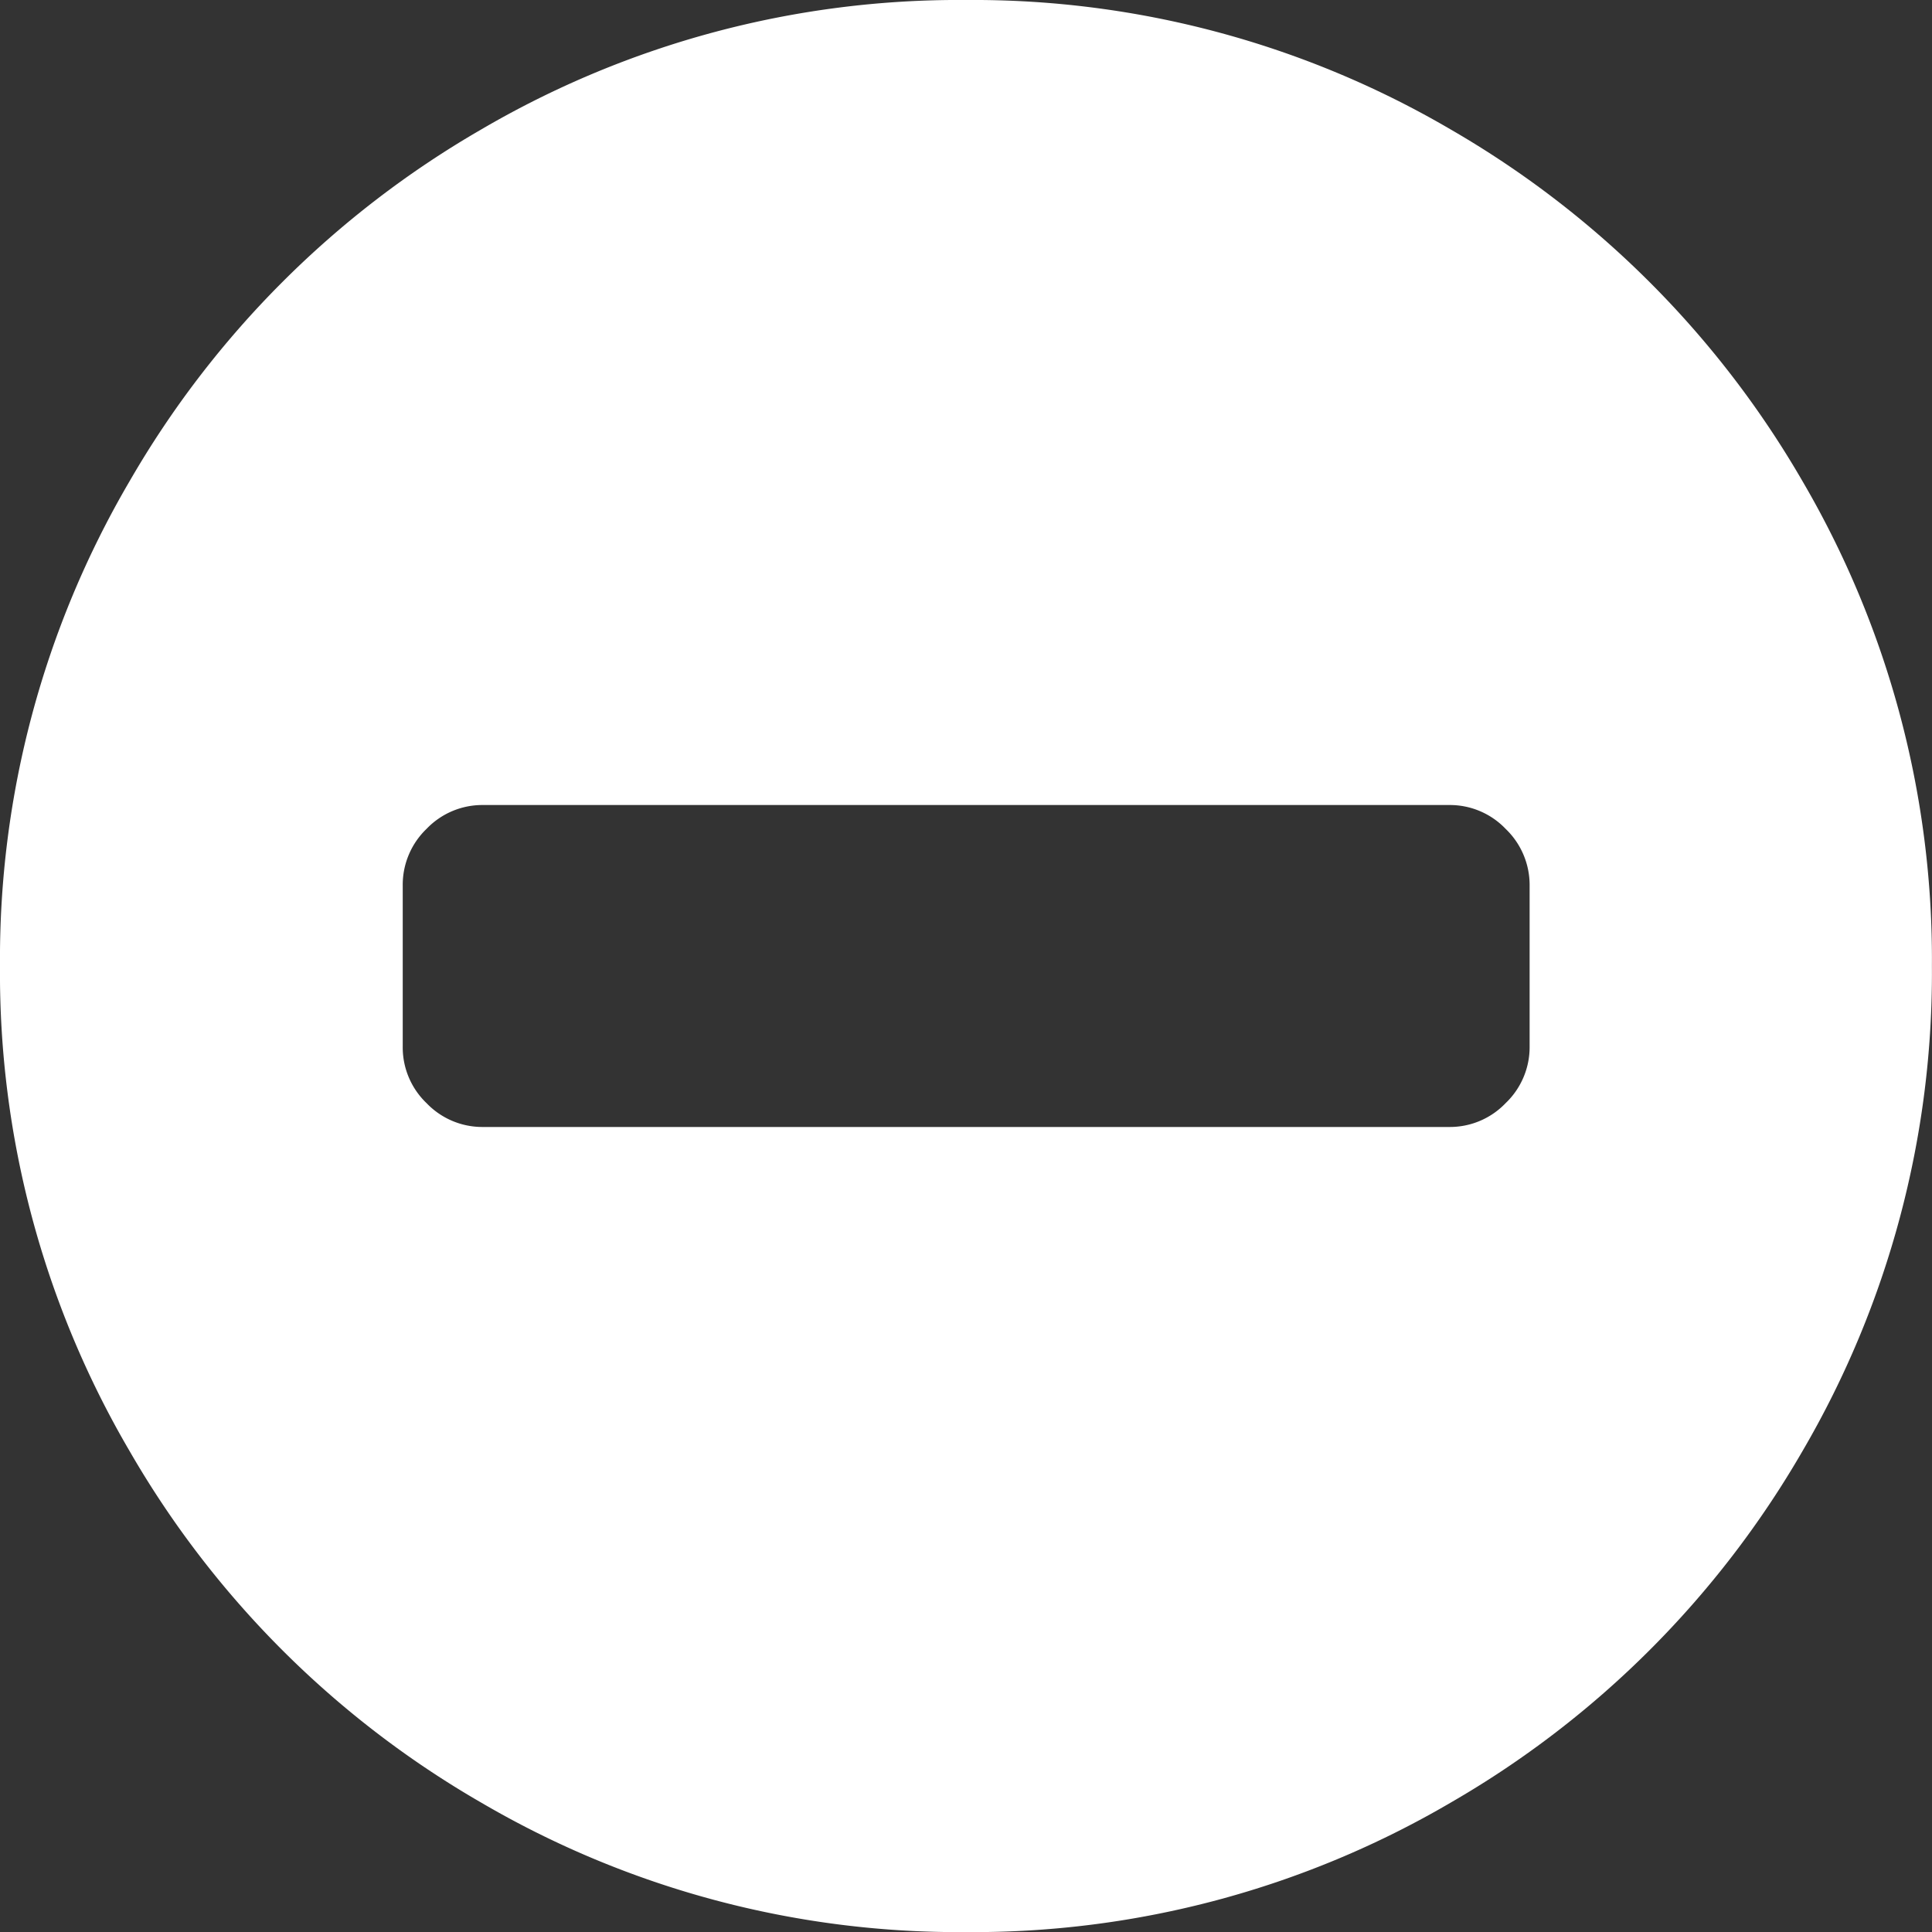 <svg xmlns="http://www.w3.org/2000/svg" width="22.053" height="22.055" viewBox="0 0 22.053 22.055"><rect x="0" y="0" width="22.053" height="22.055" fill="#333333" stroke="none"/><path d="M-206.139-110.936a10.8,10.8,0,0,1,1.477,5.534,10.807,10.807,0,0,1-1.477,5.536,10.964,10.964,0,0,1-4.014,4.012,10.786,10.786,0,0,1-5.534,1.479,10.789,10.789,0,0,1-5.536-1.479,10.942,10.942,0,0,1-4.012-4.012,10.789,10.789,0,0,1-1.479-5.536,10.781,10.781,0,0,1,1.479-5.534,10.964,10.964,0,0,1,4.012-4.014,10.788,10.788,0,0,1,5.536-1.479,10.786,10.786,0,0,1,5.534,1.479A10.985,10.985,0,0,1-206.139-110.936Zm-3.115,6.454v-1.838a.887.887,0,0,0-.274-.648.88.88,0,0,0-.645-.272H-221.2a.881.881,0,0,0-.645.272.885.885,0,0,0-.272.648v1.838a.88.88,0,0,0,.272.645.881.881,0,0,0,.645.272h11.027a.88.88,0,0,0,.645-.272A.883.883,0,0,0-209.254-104.482Z" transform="translate(226.714 116.429)" fill="#fff"/></svg>